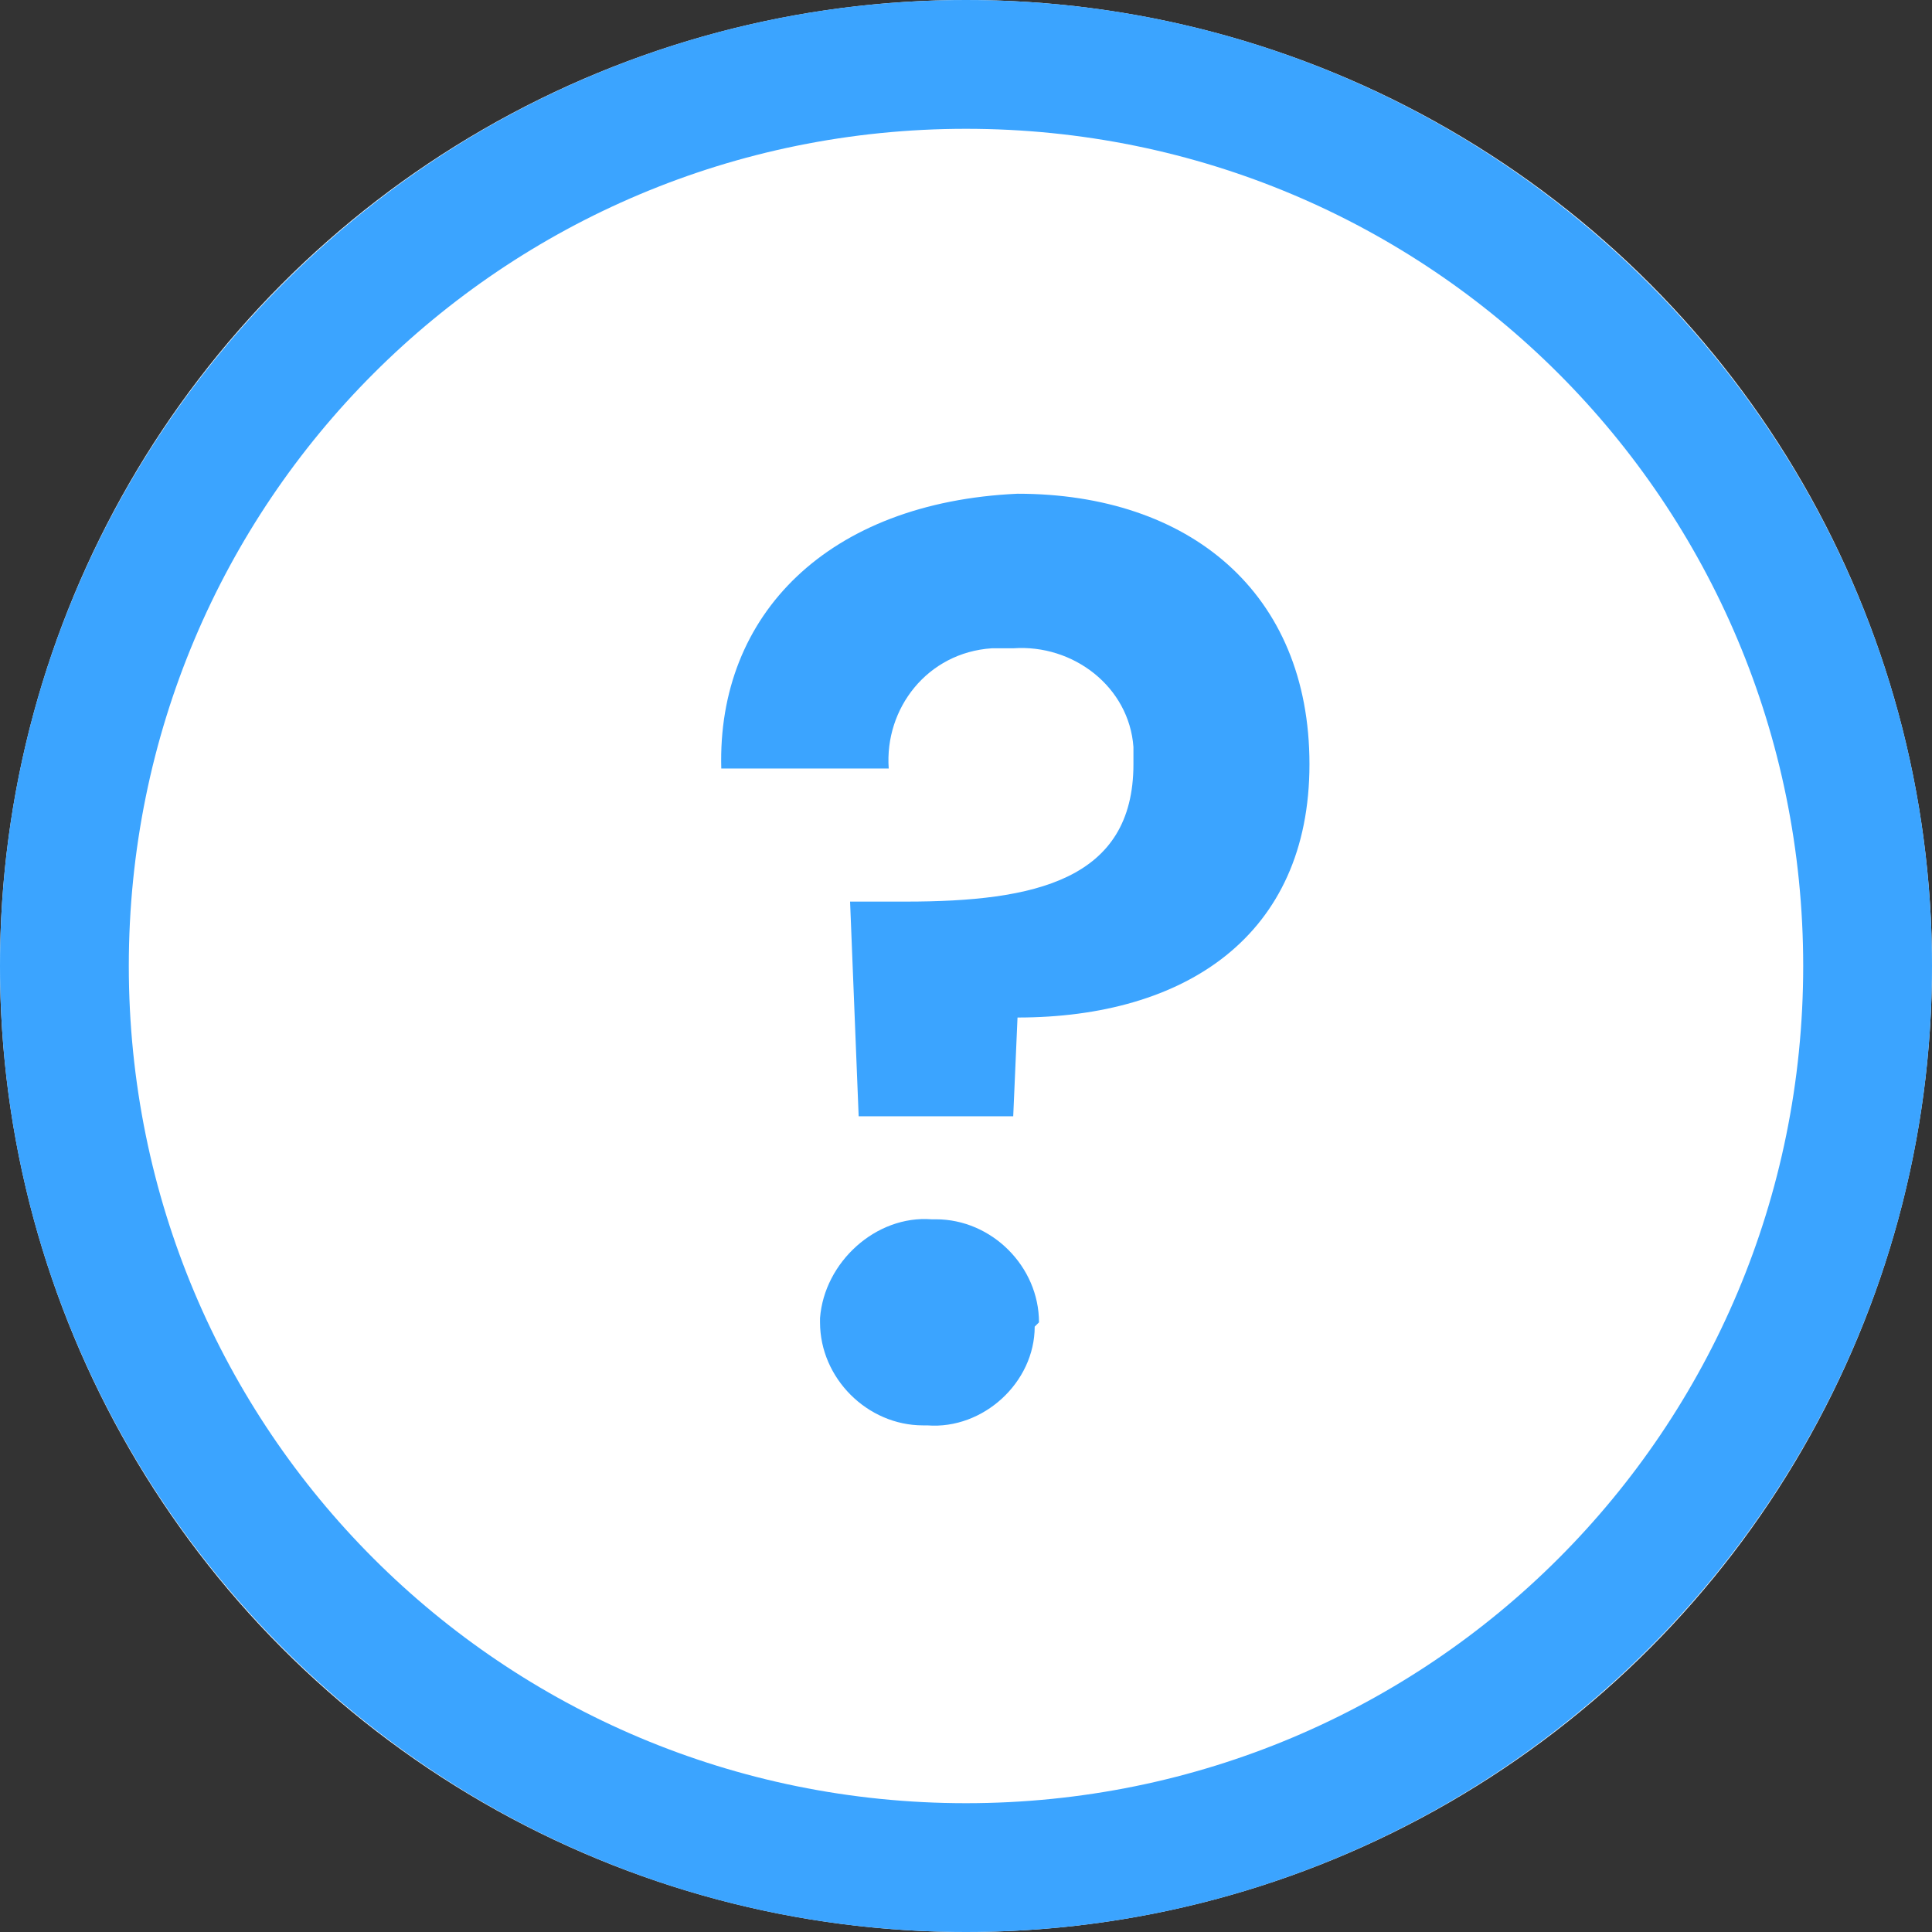 <?xml version="1.0" encoding="utf-8"?>
<!-- Generator: Adobe Illustrator 25.0.0, SVG Export Plug-In . SVG Version: 6.00 Build 0)  -->
<svg version="1.1" id="Layer_1" xmlns="http://www.w3.org/2000/svg" xmlns:xlink="http://www.w3.org/1999/xlink" x="0px" y="0px"
	 viewBox="0 0 45 45" style="enable-background:new 0 0 45 45;" xml:space="preserve">
<rect x="0" y="0" width="45" height="45" fill="#333333" stroke="none"/>
<style type="text/css">
	.st0{fill:#FFFFFF;}
	.st1{fill:#3BA4FF;}
</style>
<g id="Group_16917" transform="translate(-1152 -354)">
	<g id="Group_16915" transform="translate(1152 354)">
		<g id="Ellipse_590">
			<g>
				<circle class="st0" cx="22.5" cy="22.5" r="22.5"/>
			</g>
			<g>
				<path class="st1" d="M22.5,45C10.1,45,0,34.9,0,22.5C0,10.1,10.1,0,22.5,0C34.9,0,45,10.1,45,22.5C45,34.9,34.9,45,22.5,45z
					 M22.5,3C11.7,3,3,11.7,3,22.5C3,33.3,11.7,42,22.5,42C33.3,42,42,33.3,42,22.5C42,11.7,33.3,3,22.5,3z"/>
			</g>
		</g>
		<g id="Path_12585">
			<path class="st1" d="M16.8,17.9h3.9c-0.1-1.4,0.9-2.7,2.4-2.8c0.2,0,0.3,0,0.5,0c1.4-0.1,2.7,0.9,2.8,2.3c0,0.1,0,0.3,0,0.4
				c0,2.7-2.3,3.2-5.3,3.2h-1.3l0.2,5h3.6l0.1-2.3c3.9,0,6.8-1.9,6.8-5.9s-2.8-6.3-6.8-6.3C19.3,11.7,16.7,14.3,16.8,17.9z
				 M24.2,30.8c0-1.3-1.1-2.4-2.4-2.4c0,0-0.1,0-0.1,0c-1.3-0.1-2.5,1-2.6,2.3c0,0,0,0.1,0,0.1c0,1.3,1.1,2.4,2.4,2.4
				c0,0,0.1,0,0.1,0c1.3,0.1,2.5-1,2.5-2.3C24.2,30.8,24.2,30.8,24.2,30.8z"/>
		</g>
	</g>
</g>
</svg>
